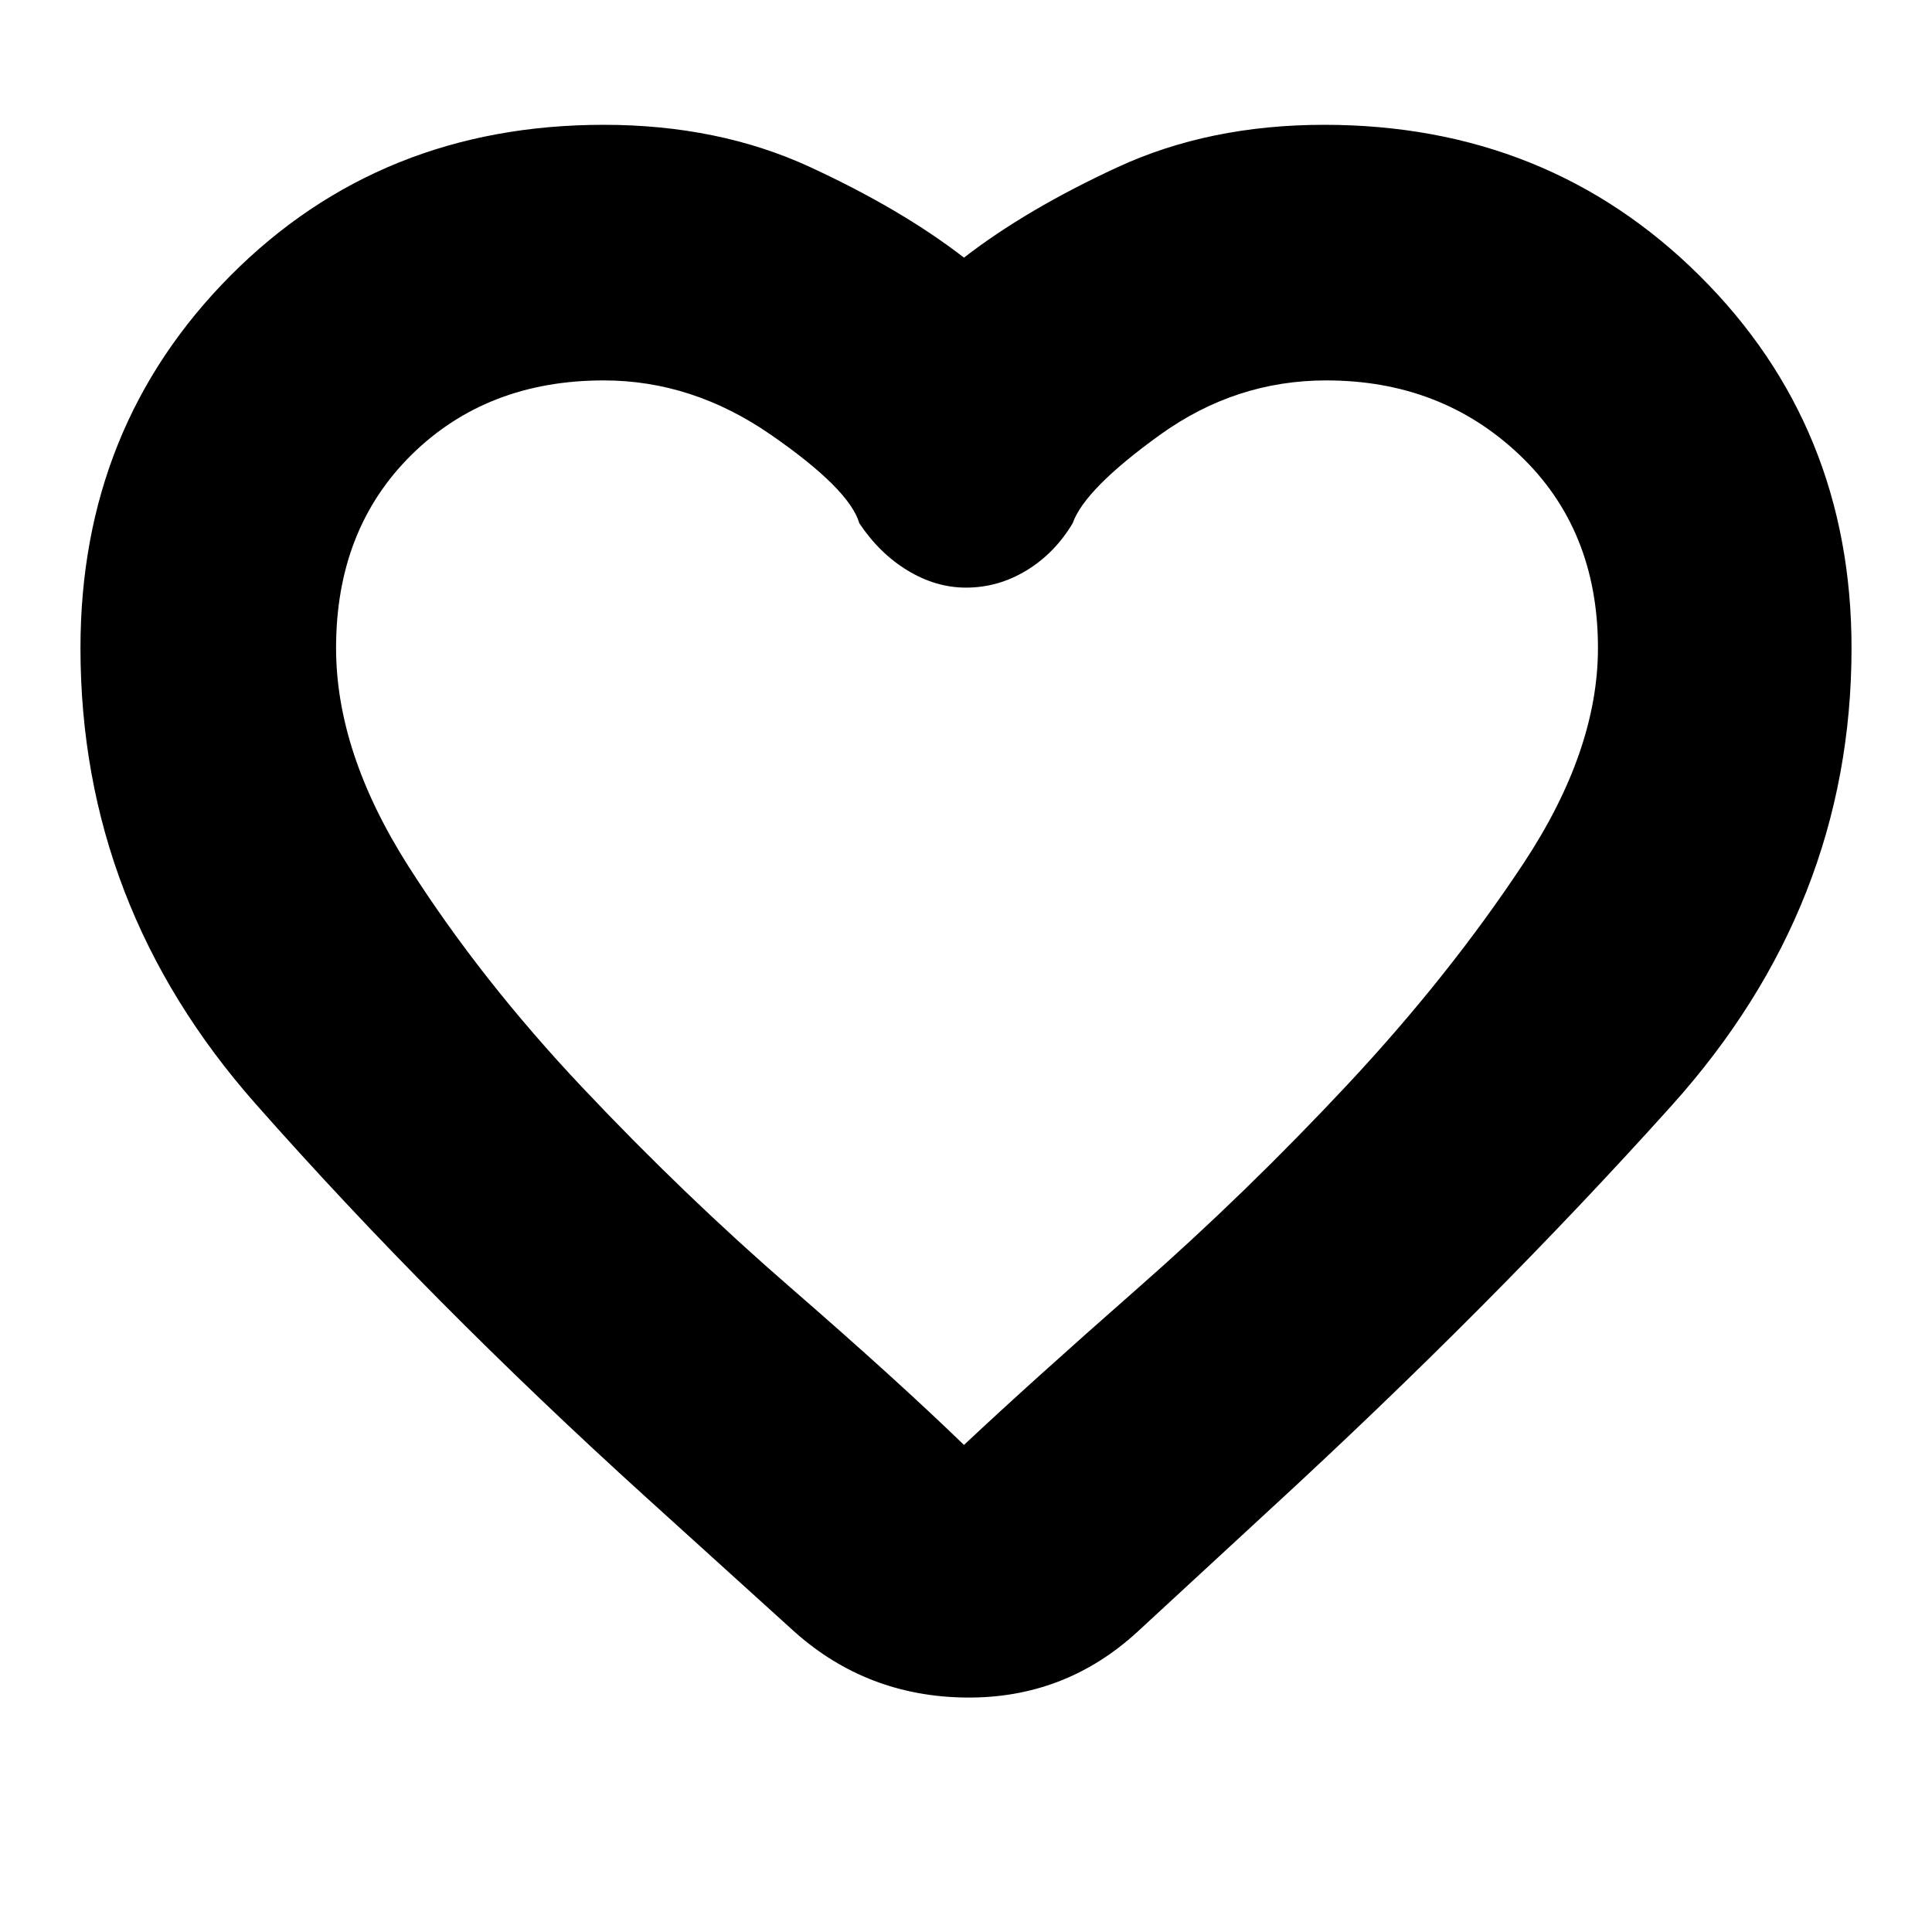 <svg xmlns="http://www.w3.org/2000/svg" height="20" width="20"><path d="M8.229 16.896 6.688 15.5Q4.458 13.479 2.646 11.427Q0.833 9.375 0.833 6.708Q0.833 4.417 2.385 2.854Q3.938 1.292 6.25 1.292Q7.438 1.292 8.385 1.729Q9.333 2.167 9.979 2.667Q10.625 2.167 11.573 1.729Q12.521 1.292 13.708 1.292Q16.021 1.292 17.594 2.854Q19.167 4.417 19.167 6.708Q19.167 9.375 17.302 11.448Q15.438 13.521 13.125 15.646L11.771 16.896Q11.021 17.583 10 17.573Q8.979 17.562 8.229 16.896ZM8.896 5.417Q8.792 5.062 7.979 4.5Q7.167 3.938 6.25 3.938Q5.042 3.938 4.26 4.708Q3.479 5.479 3.479 6.708Q3.479 7.792 4.229 8.969Q4.979 10.146 6.031 11.26Q7.083 12.375 8.188 13.333Q9.292 14.292 9.979 14.958Q9.979 14.958 9.979 14.958Q9.979 14.958 9.979 14.958Q10.667 14.312 11.781 13.333Q12.896 12.354 13.948 11.229Q15 10.104 15.771 8.938Q16.542 7.771 16.542 6.708Q16.542 5.479 15.729 4.708Q14.917 3.938 13.729 3.938Q12.792 3.938 12.01 4.5Q11.229 5.062 11.104 5.417Q10.917 5.729 10.625 5.906Q10.333 6.083 10 6.083Q9.688 6.083 9.396 5.906Q9.104 5.729 8.896 5.417ZM10 9.438Q10 9.438 10 9.438Q10 9.438 10 9.438Q10 9.438 10 9.438Q10 9.438 10 9.438Q10 9.438 10 9.438Q10 9.438 10 9.438Q10 9.438 10 9.438Q10 9.438 10 9.438Q10 9.438 10 9.438Q10 9.438 10 9.438Q10 9.438 10 9.438Q10 9.438 10 9.438Q10 9.438 10 9.438Q10 9.438 10 9.438Q10 9.438 10 9.438Q10 9.438 10 9.438Q10 9.438 10 9.438Q10 9.438 10 9.438Q10 9.438 10 9.438Q10 9.438 10 9.438Q10 9.438 10 9.438Q10 9.438 10 9.438Z"/></svg>